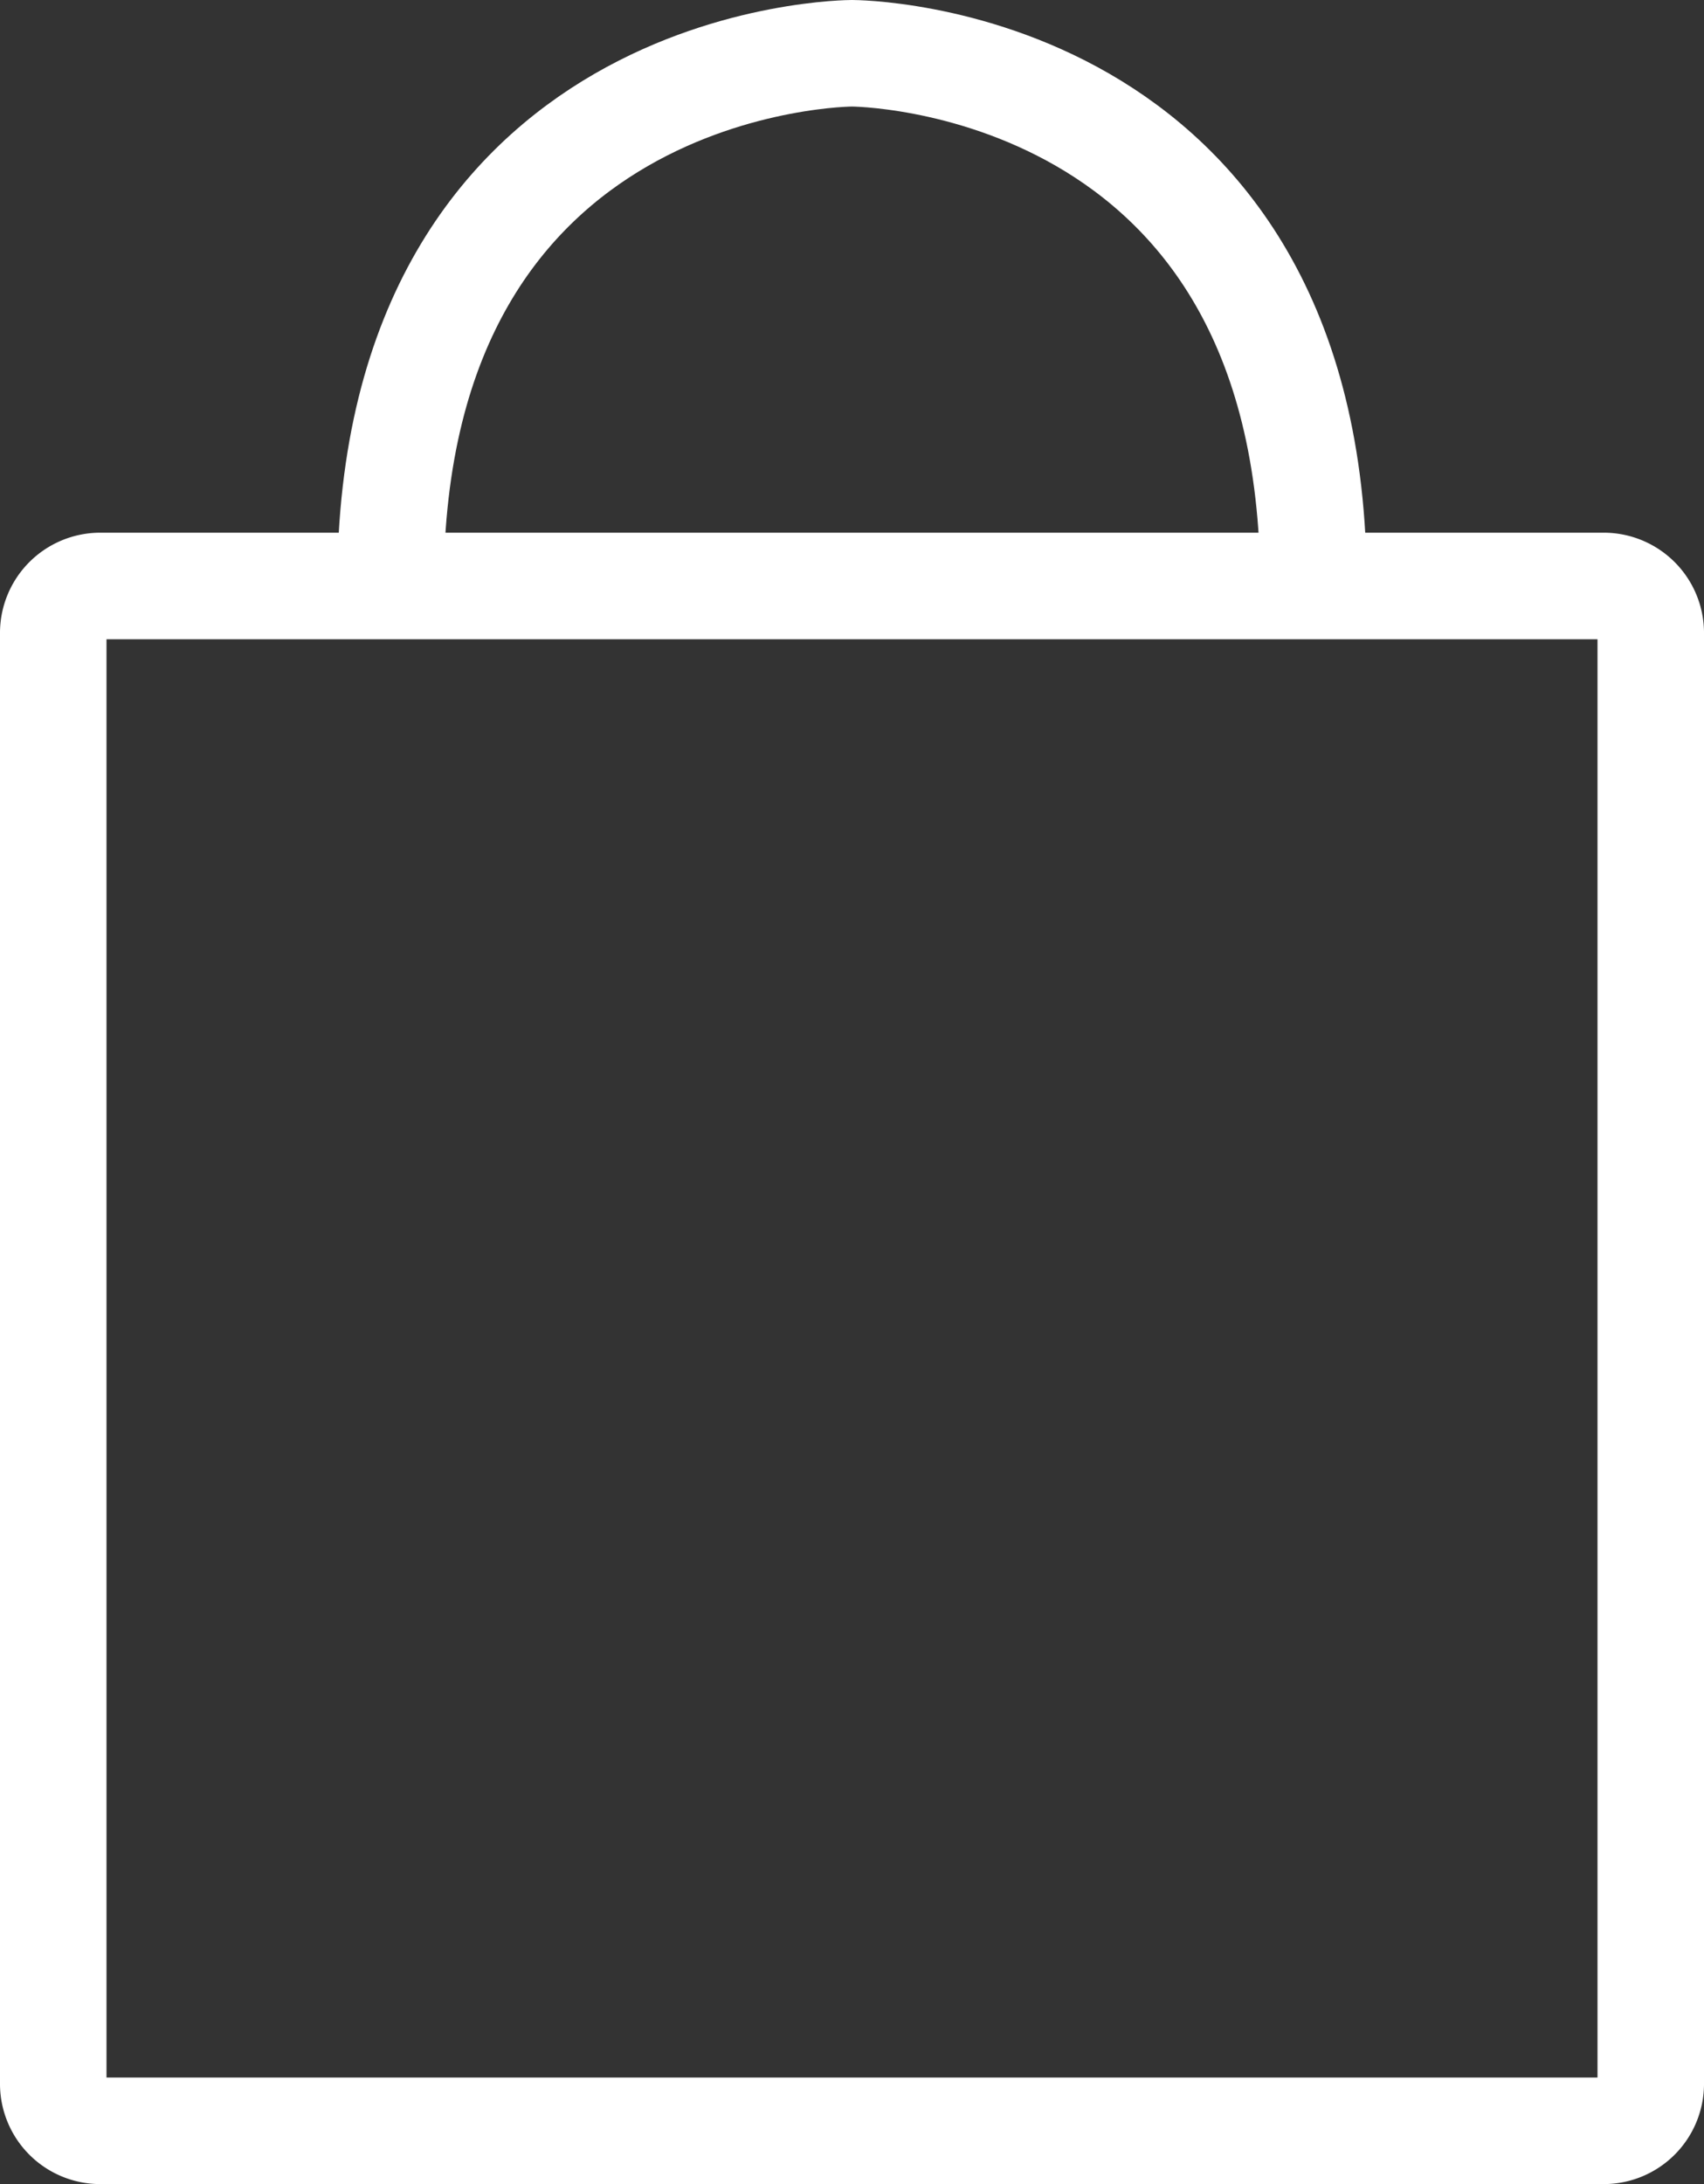 <svg id="Слой_1" data-name="Слой 1" xmlns="http://www.w3.org/2000/svg" viewBox="0 0 96 123"><rect x="0" y="0" width="96" height="123" fill="#333333" stroke="none"/><defs><style>.cls-1{fill:none;stroke:#fff;stroke-miterlimit:10;stroke-width:6px;}</style></defs><title>icon-bagcompte-blanc</title><path id="_Path_" data-name="&lt;Path&gt;" class="cls-1" d="M111.9,128H27.1a2.65,2.65,0,0,1-2.6-2.6V43.6A2.65,2.65,0,0,1,27.1,41h84.8a2.65,2.65,0,0,1,2.6,2.6v81.8A2.65,2.65,0,0,1,111.9,128Z" transform="translate(-21.5 -8)"/><path id="_Path_2" data-name="&lt;Path&gt;" class="cls-1" d="M43.5,41c0-30,26-30,26-30s26,0,26,30" transform="translate(-21.5 -8)"/></svg>